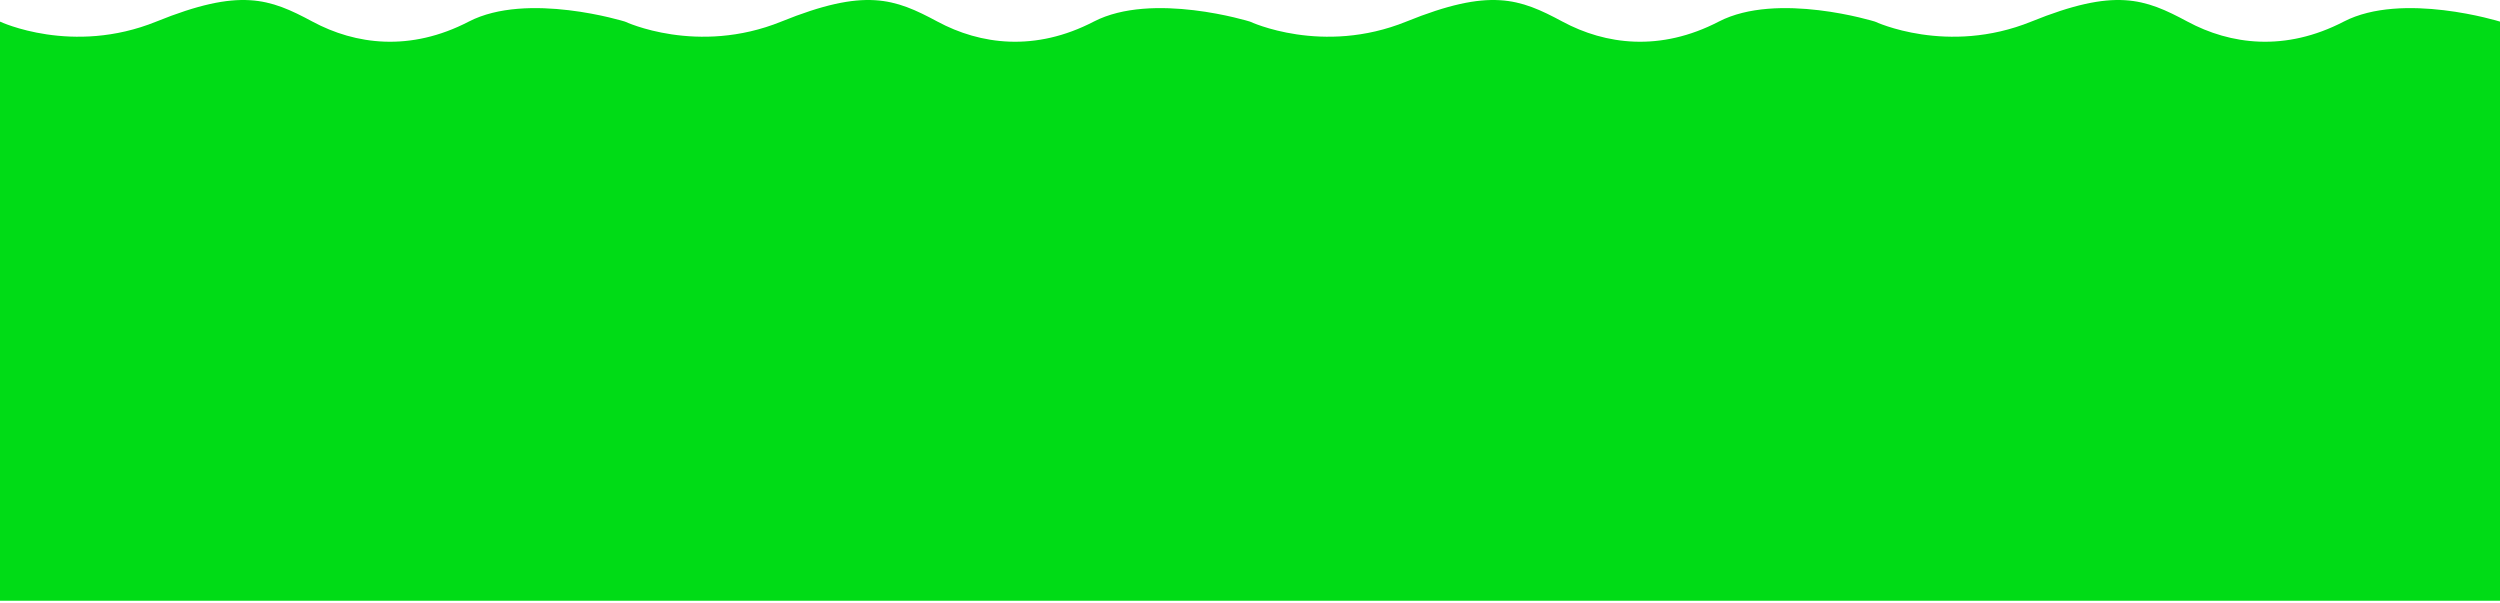<svg width="464" height="112" viewBox="0 0 464 112" fill="none" xmlns="http://www.w3.org/2000/svg">
<path d="M116 4.011C116 4.011 129.412 10.325 145 4.011C160.588 -2.304 166.025 -0.274 174 4.011C181.975 8.295 192.125 9.649 203 4.011C213.875 -1.628 232 4.011 232 4.011V111.5H116V4.011Z" fill="#00DC16"/>
<path d="M0 4.011C0 4.011 13.412 10.325 29 4.011C44.587 -2.304 50.025 -0.274 58 4.011C65.975 8.295 76.125 9.649 87 4.011C97.875 -1.628 116 4.011 116 4.011V111.5H0V4.011Z" fill="#00DC16"/>
<path d="M348 4.011C348 4.011 361.412 10.325 377 4.011C392.588 -2.304 398.025 -0.274 406 4.011C413.975 8.295 424.125 9.649 435 4.011C445.875 -1.628 464 4.011 464 4.011V111.5H348V4.011Z" fill="#00DC16"/>
<path d="M232 4.011C232 4.011 245.412 10.325 261 4.011C276.588 -2.304 282.025 -0.274 290 4.011C297.975 8.295 308.125 9.649 319 4.011C329.875 -1.628 348 4.011 348 4.011V111.5H232V4.011Z" fill="#00DC16"/>
</svg>
